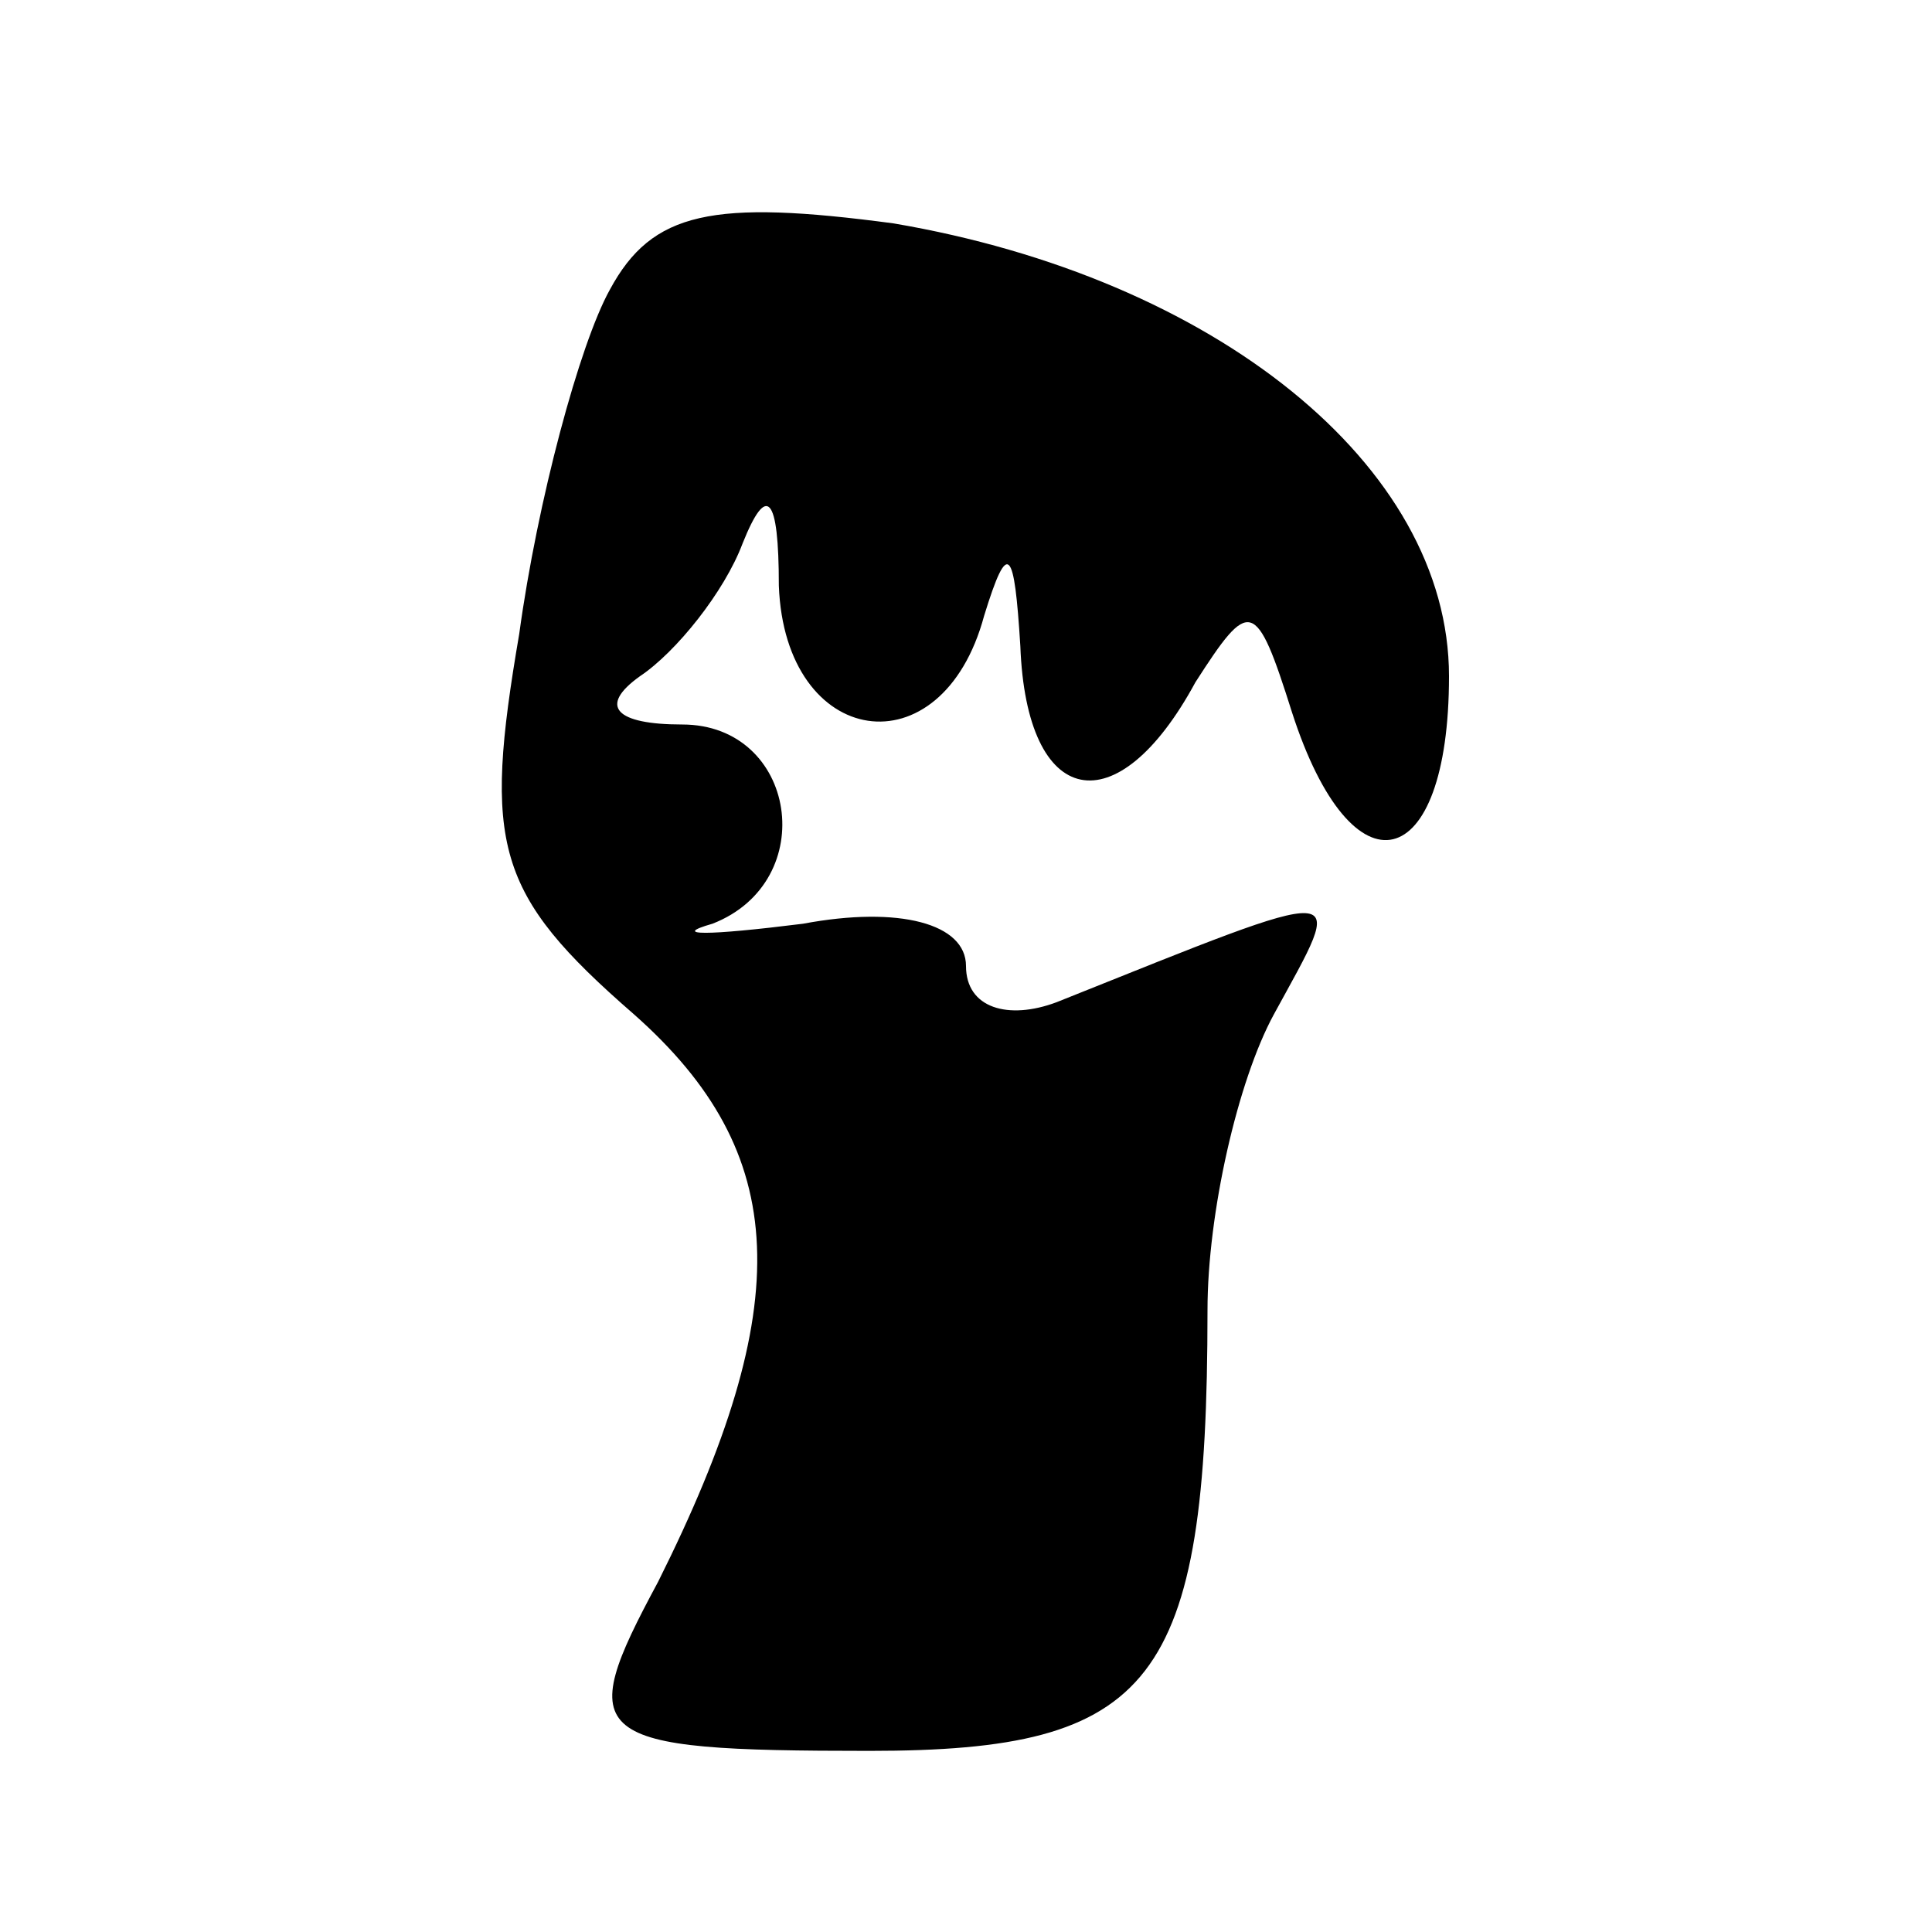 <?xml version="1.0" standalone="no"?>
<!DOCTYPE svg PUBLIC "-//W3C//DTD SVG 20010904//EN"
 "http://www.w3.org/TR/2001/REC-SVG-20010904/DTD/svg10.dtd">
<svg version="1.0" xmlns="http://www.w3.org/2000/svg"
 width="32pt" height="32pt" viewBox="0 0 32 32"
 preserveAspectRatio="xMidYMid meet">
<g transform="translate(0,32) scale(0.1,-0.1)"
fill="#000000" stroke="none">
<path fill="#000000" stroke="none" d="M101 272 c-5 -9 -12 -35 -15 -57 -6
-35 -4 -43 19 -63 26 -23 27 -48 4 -94 -14 -26 -12 -28 35 -28 47 0 56 11 56
73 0 16 5 38 11 49 12 22 14 22 -36 2 -8 -3 -15 -1 -15 6 0 7 -11 10 -27 7
-16 -2 -22 -2 -15 0 18 7 14 33 -5 33 -11 0 -14 3 -7 8 6 4 14 14 17 22 4 10
6 8 6 -7 1 -27 27 -31 34 -5 4 13 5 11 6 -5 1 -27 16 -30 29 -6 9 14 10 14 16
-5 10 -31 26 -27 26 6 0 35 -39 66 -92 75 -30 4 -40 2 -47 -11z"/>
</g>
</svg>
